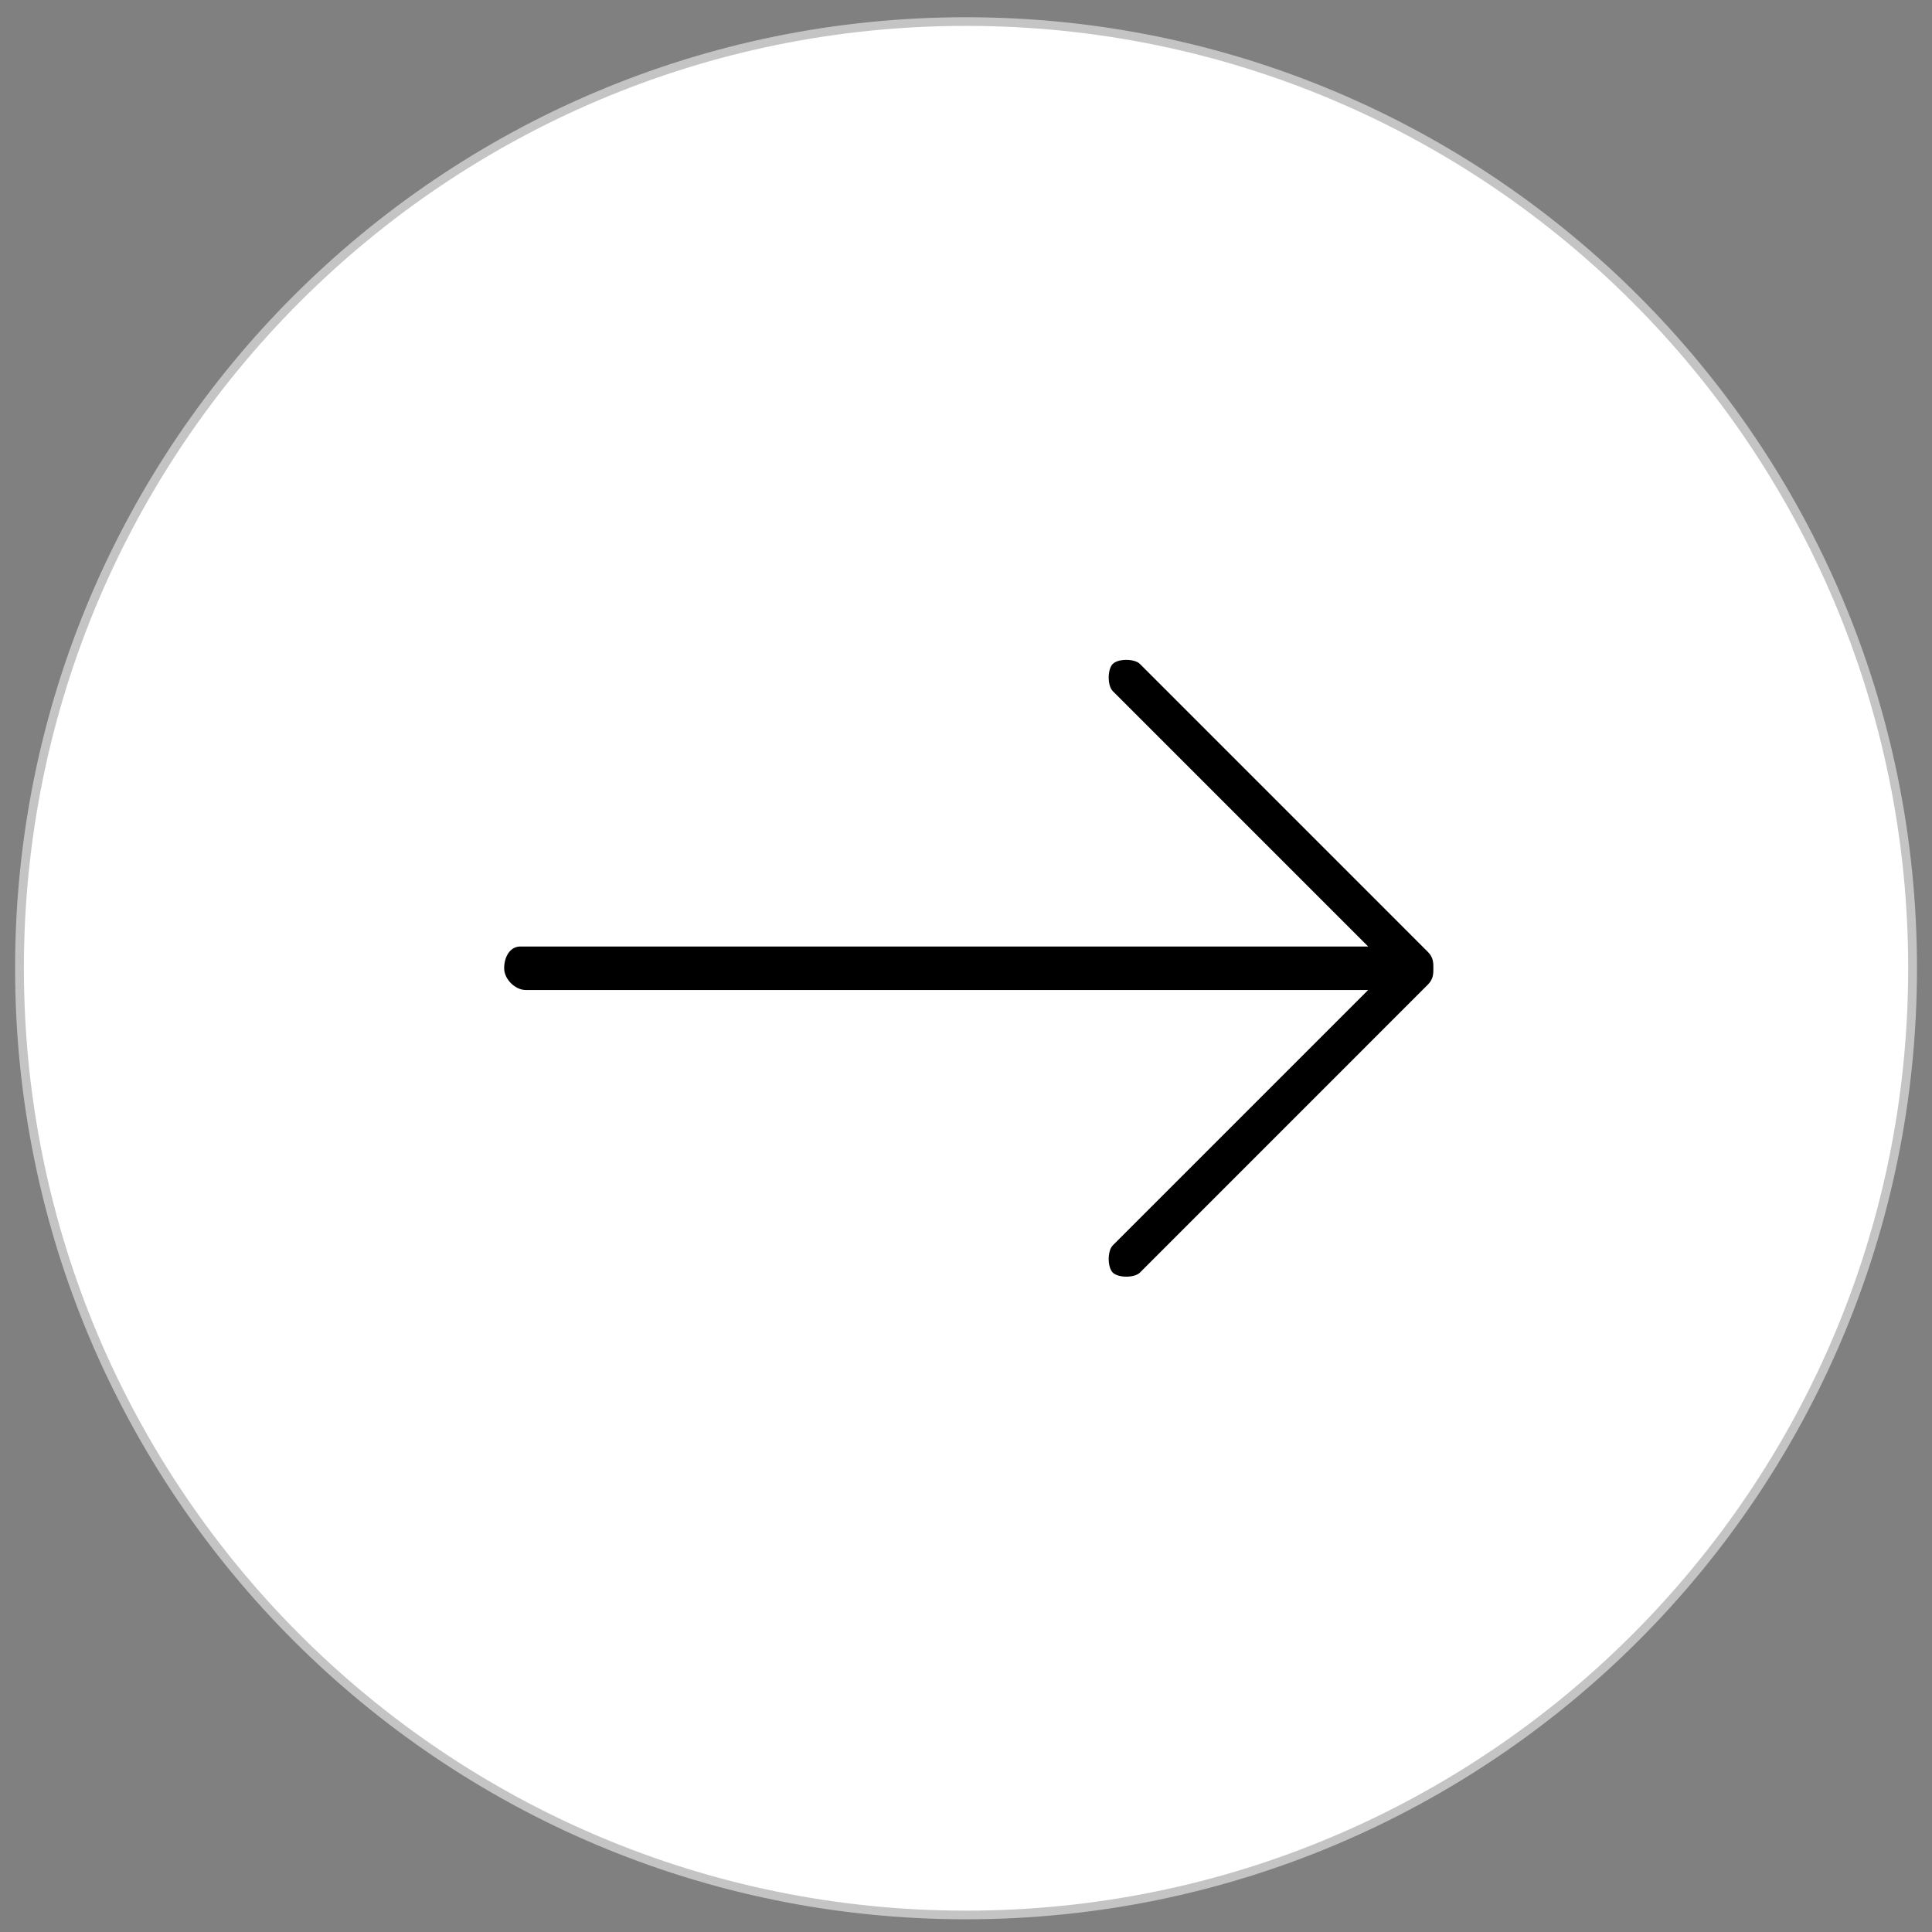 <?xml version="1.0" encoding="utf-8"?>
<svg id="master-artboard" viewBox="0 0 100 100" version="1.1" xmlns="http://www.w3.org/2000/svg" x="0px" y="0px" style="enable-background:new 0 0 1400 980;" width="100px" height="100px"><rect x="0" y="0" width="100" height="100" fill="#808080" stroke="none"/><rect id="ee-background" x="0" y="0" width="100" height="100" style="fill: rgb(255, 255, 255); fill-opacity: 0; pointer-events: none;"/><defs><style id="ee-google-fonts">@import url(https://fonts.googleapis.com/css?family=Roboto:100,100italic,300,300italic,400,400italic,500,500italic,700,700italic,900,900italic);</style><filter id="filter0_d" x="0" y="0" width="65" height="64" filterUnits="userSpaceOnUse" color-interpolation-filters="sRGB">
<feFlood flood-opacity="0" result="BackgroundImageFix"/>
<feColorMatrix in="SourceAlpha" type="matrix" values="0 0 0 0 0 0 0 0 0 0 0 0 0 0 0 0 0 0 127 0"/>
<feOffset/>
<feGaussianBlur stdDeviation="2.5"/>
<feColorMatrix type="matrix" values="0 0 0 0 0 0 0 0 0 0 0 0 0 0 0 0 0 0 0.25 0"/>
<feBlend mode="normal" in2="BackgroundImageFix" result="effect1_dropShadow"/>
<feBlend mode="normal" in="SourceGraphic" in2="effect1_dropShadow" result="shape"/>
</filter><clipPath id="clip0">
<path d="M 0 55.5 H 55 V 109.5 H 0 V 55.5 Z" transform="rotate(-90 0 55.5)" fill="white"/>
</clipPath></defs>























































































































<g transform="matrix(1.823, 0, 0, 1.79, 0.781, -0.003)"><g clip-path="url(#clip0)">
<path d="M27 0.625C41.84 0.625 53.875 12.879 53.875 28C53.875 43.121 41.84 55.375 27 55.375C12.159 55.375 0.125 43.121 0.125 28C0.125 12.879 12.159 0.625 27 0.625Z" fill="white" stroke="#C4C4C4" stroke-width="0.25"/>
<path d="M13.886 28C13.886 28.314 14.194 28.629 14.503 28.629L38.417 28.629L31.166 36.014C31.012 36.171 31.012 36.643 31.166 36.8C31.32 36.957 31.783 36.957 31.937 36.8L40.114 28.471C40.269 28.314 40.269 28.157 40.269 28C40.269 27.843 40.269 27.686 40.114 27.529L31.937 19.2C31.783 19.043 31.32 19.043 31.166 19.2C31.012 19.357 31.012 19.829 31.166 19.986L38.417 27.371L14.349 27.371C14.04 27.371 13.886 27.686 13.886 28Z" fill="currentColor"/>
</g></g></svg>